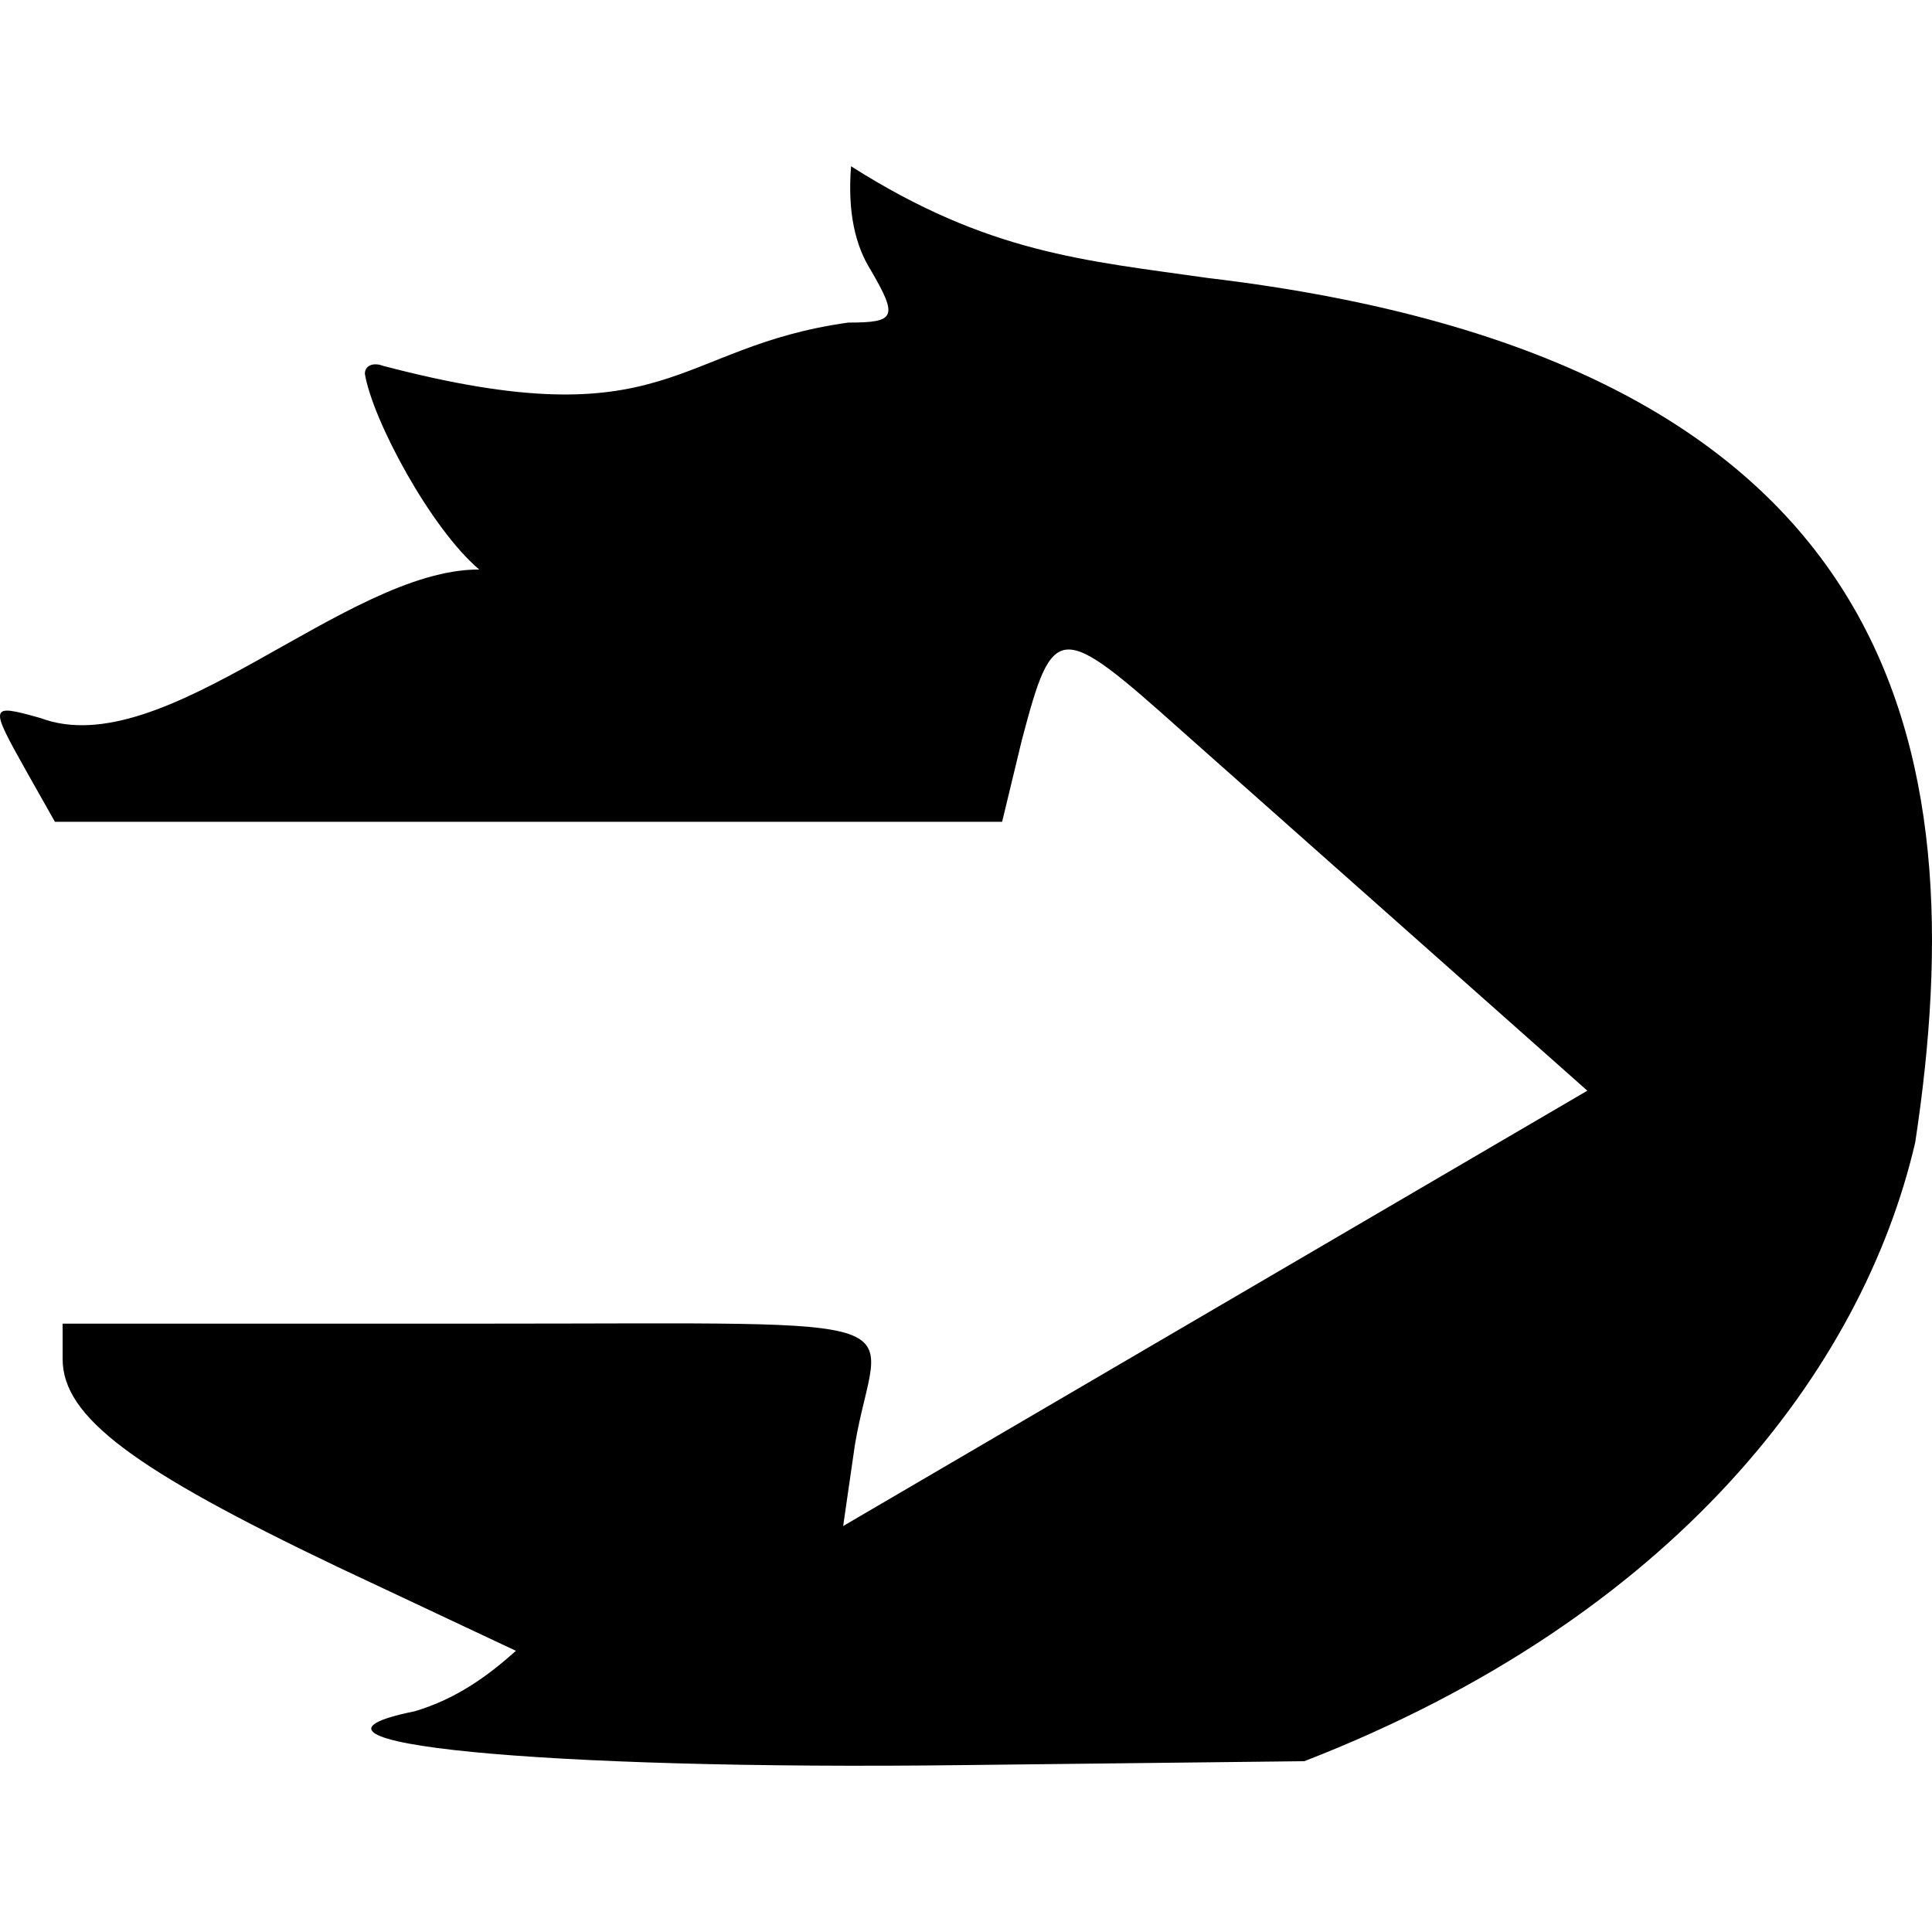<svg xmlns="http://www.w3.org/2000/svg" width="512" height="512"><path d="M10.713 190.29c-13.57-3.819-13.57-3.482-3.819 13.93l7.661 13.57H265.57l5.212-21.59c8.358-31.678 9.75-31.678 42.484-2.427l107.393 95.27-197.213 115.372 3.123-21.59c5.931-35.182 22.69-32.048-97.076-32.048H16.6v9.403c0 15.321 18.804 29.25 72.767 55.02l47.359 22.286c-7.539 6.741-15.821 12.735-26.802 16.018-41.428 8.357 33.766 15.659 145.198 14.266l90.539-1.034c98.139-38.128 147.93-103.836 161.89-163.98 15.963-104.924-3.316-207.3-187.659-229.11-32.111-4.605-57.969-6.443-94.357-29.587-.955 12.25 1.142 21.004 5.212 27.498 7.301 12.536 6.605 13.93-5.931 13.93-46.572 6.479-47.32 31.408-123.25 11.48-2.785-1.057-4.875 0-4.875 2.089 2.045 12.297 17.485 41.023 30.307 51.874-35.508-.131-83.372 51.721-116.285 39.36z"/></svg>
